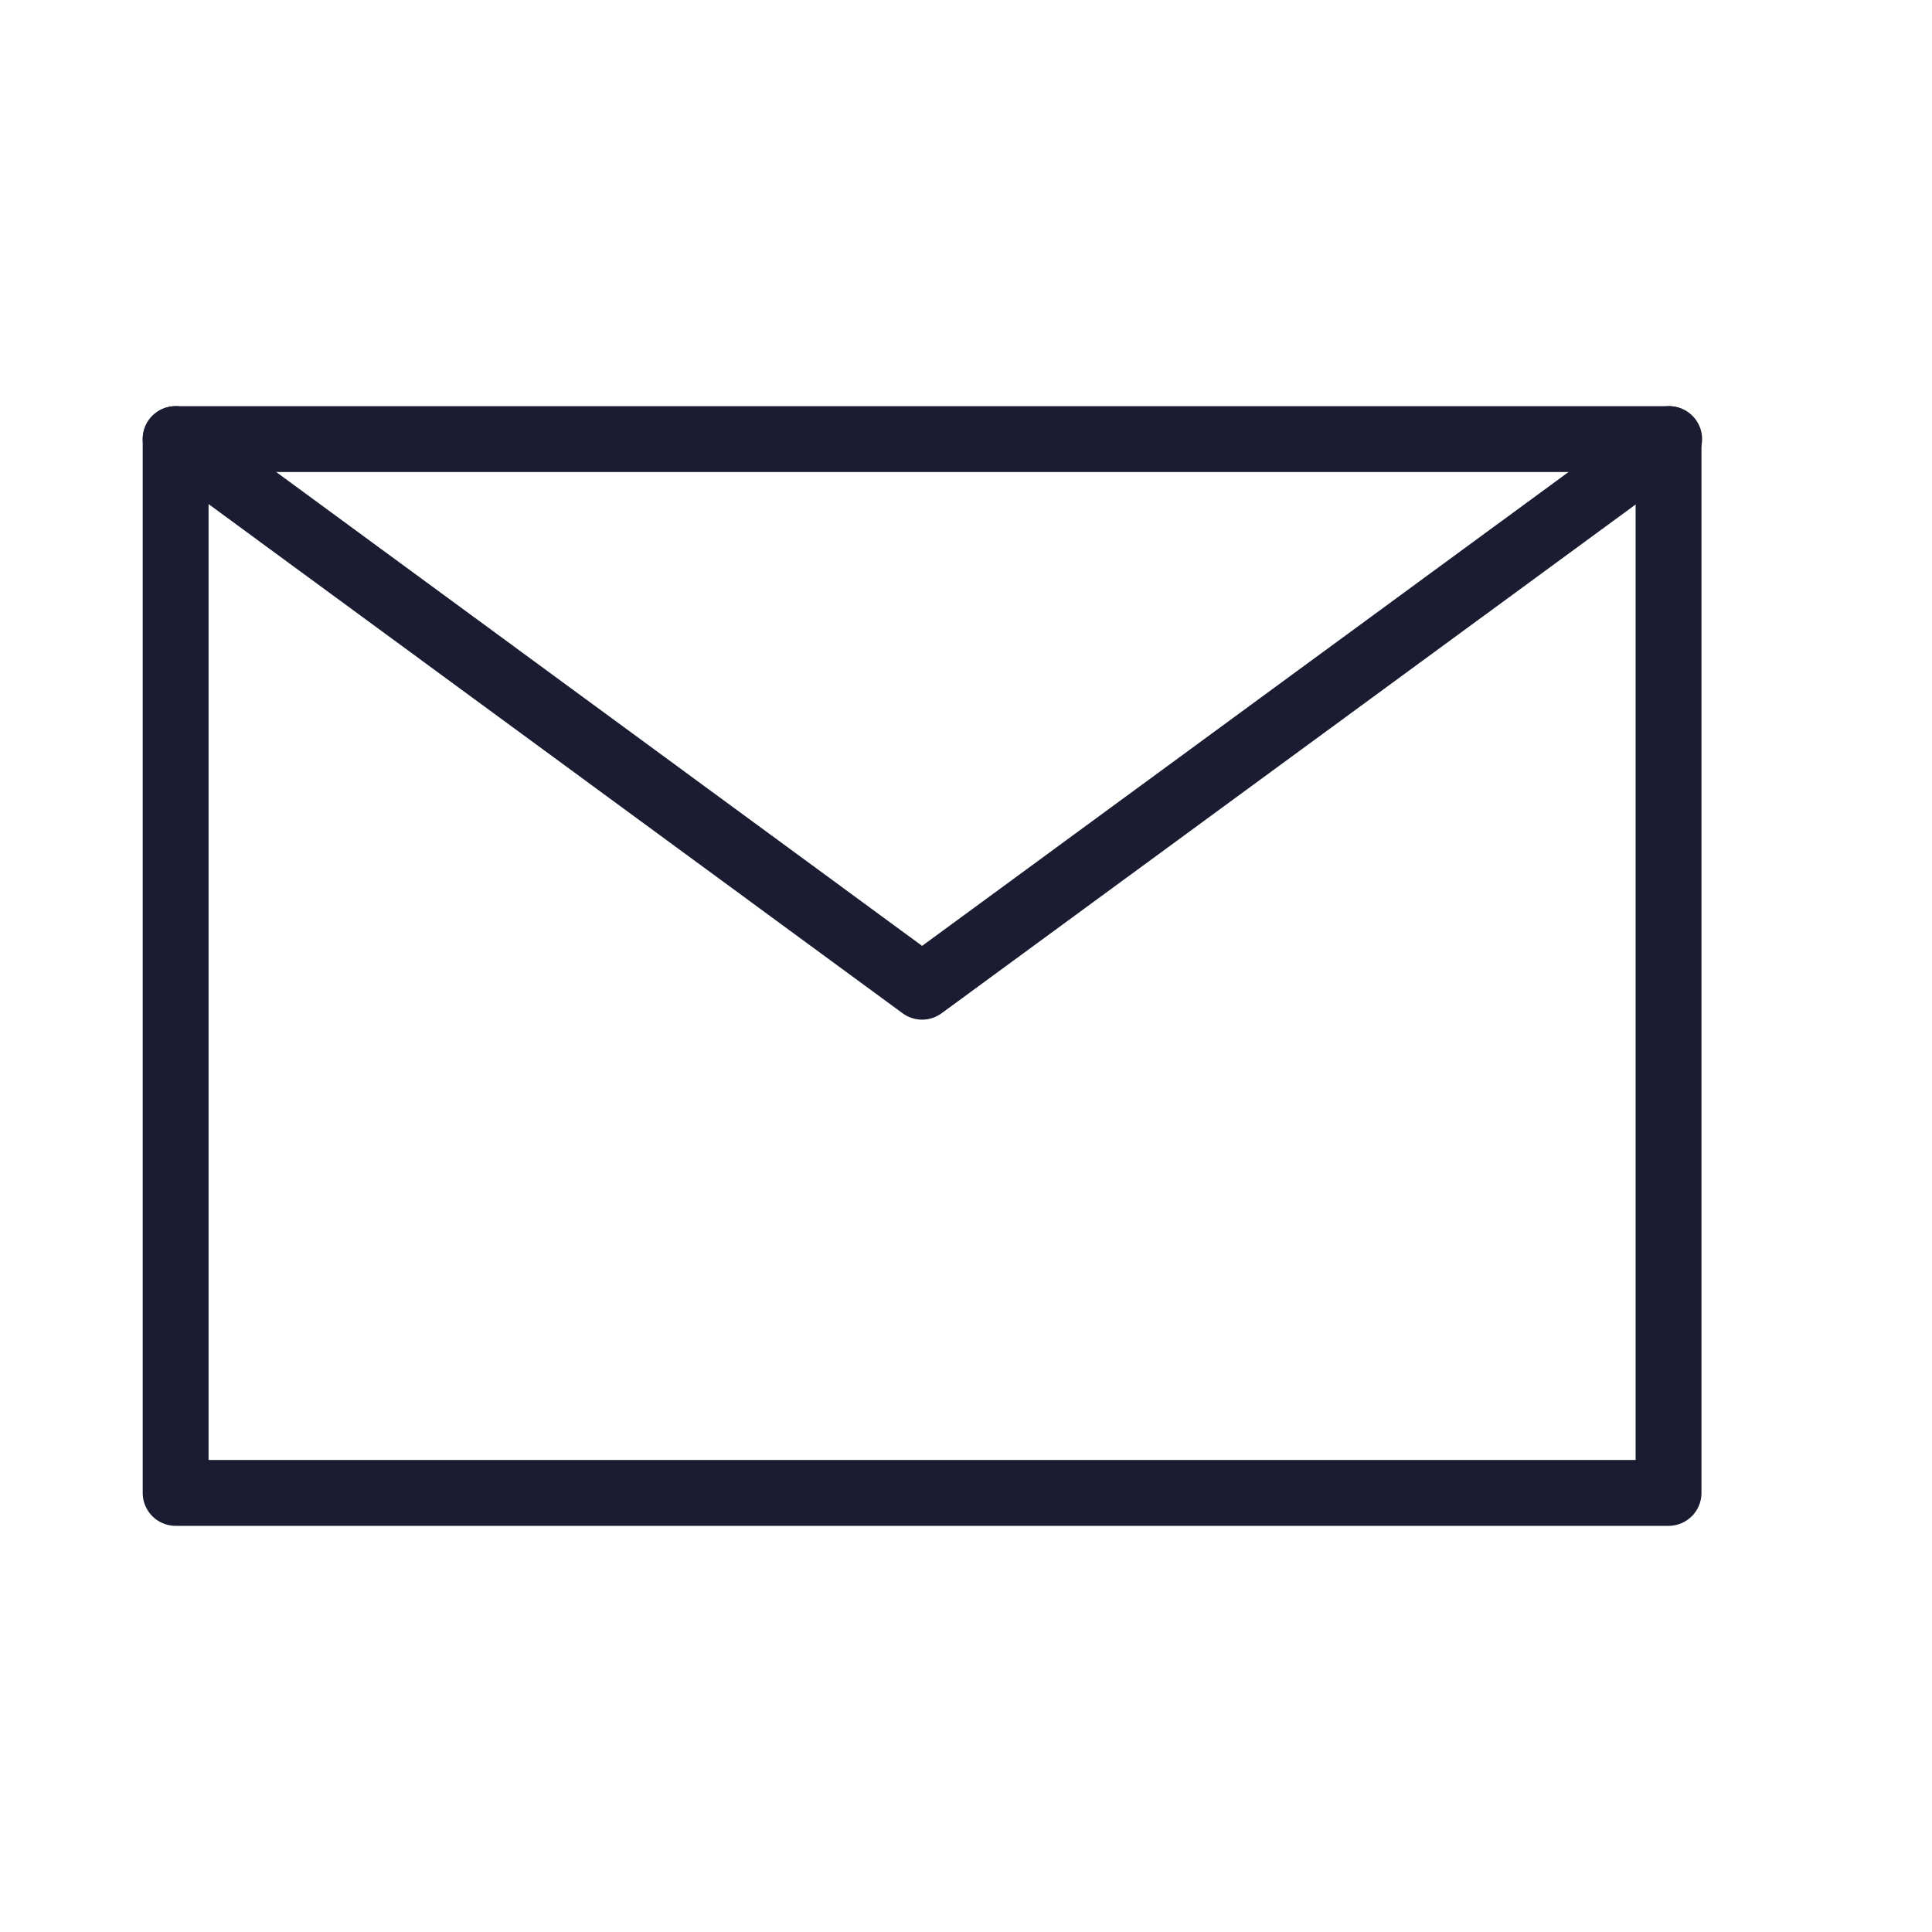 <svg id="Component_69_3" data-name="Component 69 – 3" xmlns="http://www.w3.org/2000/svg" width="22" height="22" viewBox="0 0 22 22">
  <rect id="Rectangle_12" data-name="Rectangle 12" width="22" height="22" fill="none"/>
  <g id="email-84" transform="translate(1)">
    <path id="Path_242" data-name="Path 242" d="M1,5l8.5,6.236L18.007,5" fill="none" stroke="#1a1c31" stroke-linecap="round" stroke-linejoin="round" stroke-miterlimit="10" stroke-width="0.75"/>
    <rect id="Rectangle_55" data-name="Rectangle 55" width="17" height="12" transform="translate(1 5)" fill="none" stroke="#1a1c31" stroke-linecap="round" stroke-linejoin="round" stroke-miterlimit="10" stroke-width="0.75"/>
  </g>
</svg>
